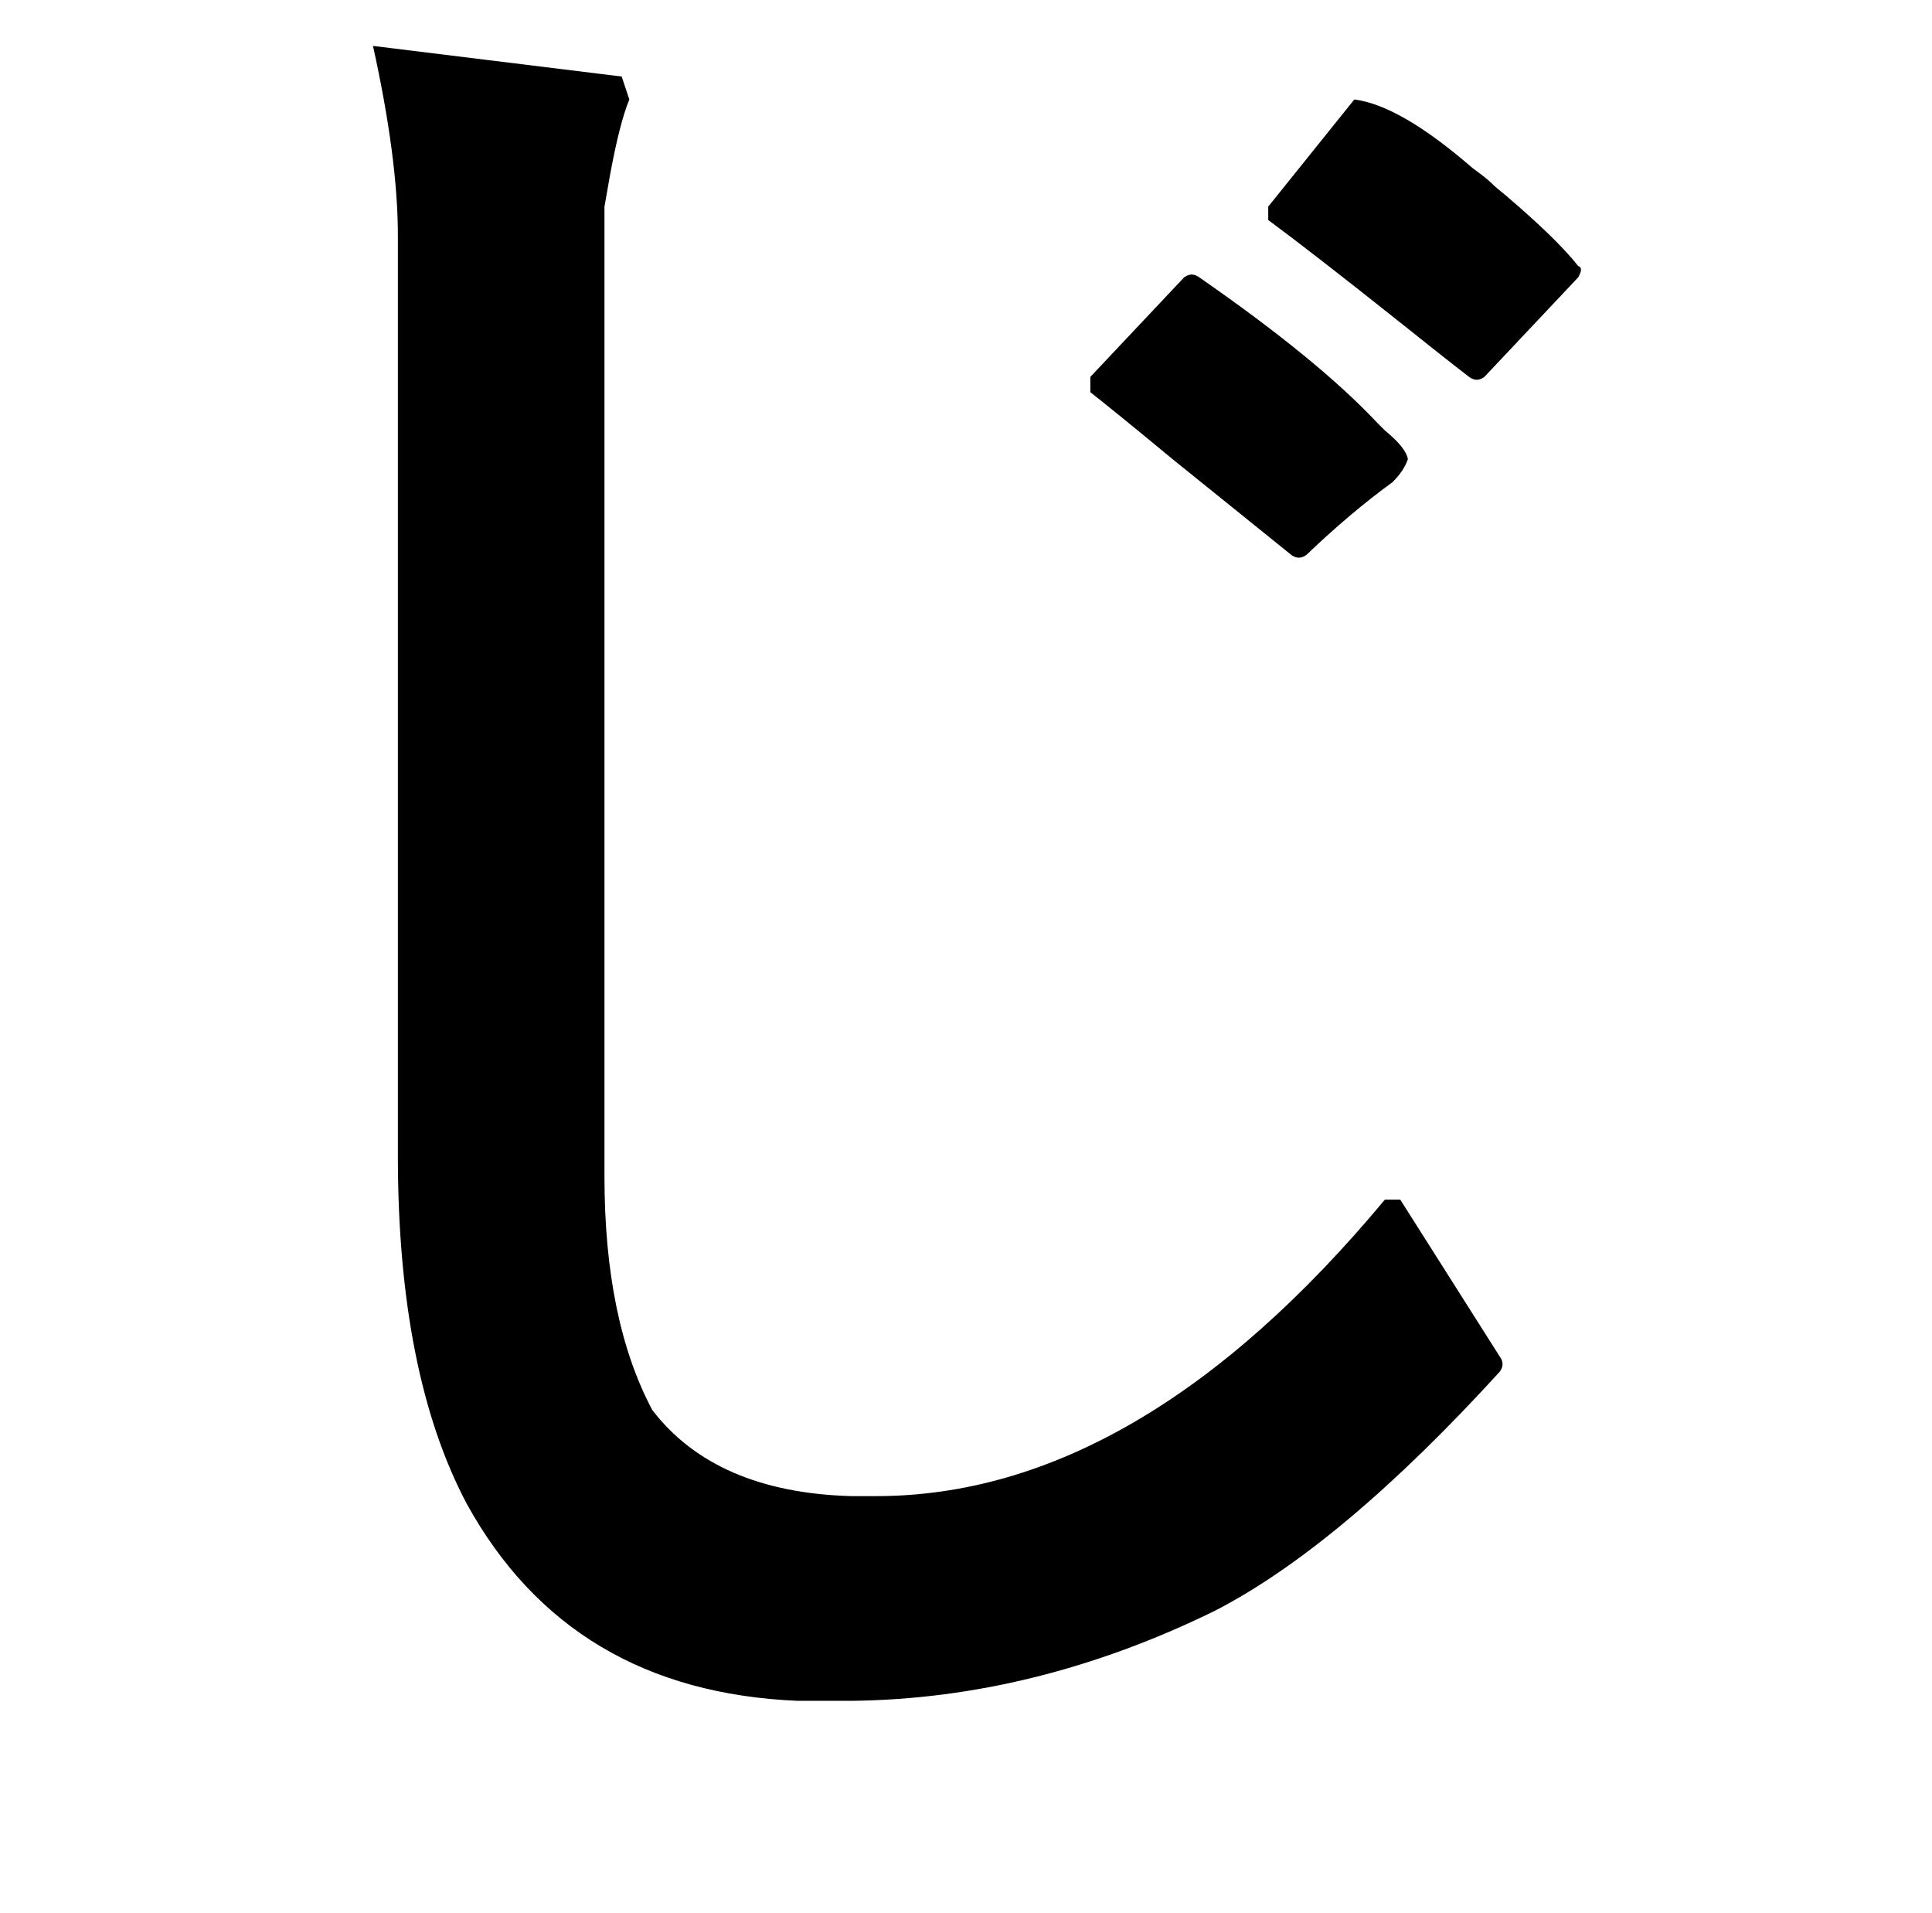 <?xml version="1.0" standalone="no"?>
<!DOCTYPE svg PUBLIC "-//W3C//DTD SVG 1.1//EN" "http://www.w3.org/Graphics/SVG/1.1/DTD/svg11.dtd" >
<svg xmlns="http://www.w3.org/2000/svg" xmlns:xlink="http://www.w3.org/1999/xlink" version="1.1" viewBox="-10 0 1010 1000">
   <path fill="currentColor"
d="M185 24l130 16l4 12q-5 12 -10 39q-2 11 -3 17v7v500q0 75 25 122q33 43 104 45h13q137 0 266 -155h8l52 82q3 4 0 8q-83 91 -149 125q-94 46 -190 47h-28q-119 -5 -173 -103q-36 -68 -36 -182v-481q0 -40 -13 -99zM560 205v-8l49 -52q4 -3 8 0q62 43 93 76l4 4
q11 9 12 15q-2 6 -8 12q-22 16 -45 38q-4 3 -8 0q-21 -17 -62 -50q-29 -24 -43 -35zM653 108l45 -56q24 3 62 36q7 5 10 8q2 2 7 6q27 23 38 37q3 1 0 6l-49 52q-4 3 -8 0q-13 -10 -38 -30q-44 -35 -67 -52v-7z" />
</svg>

